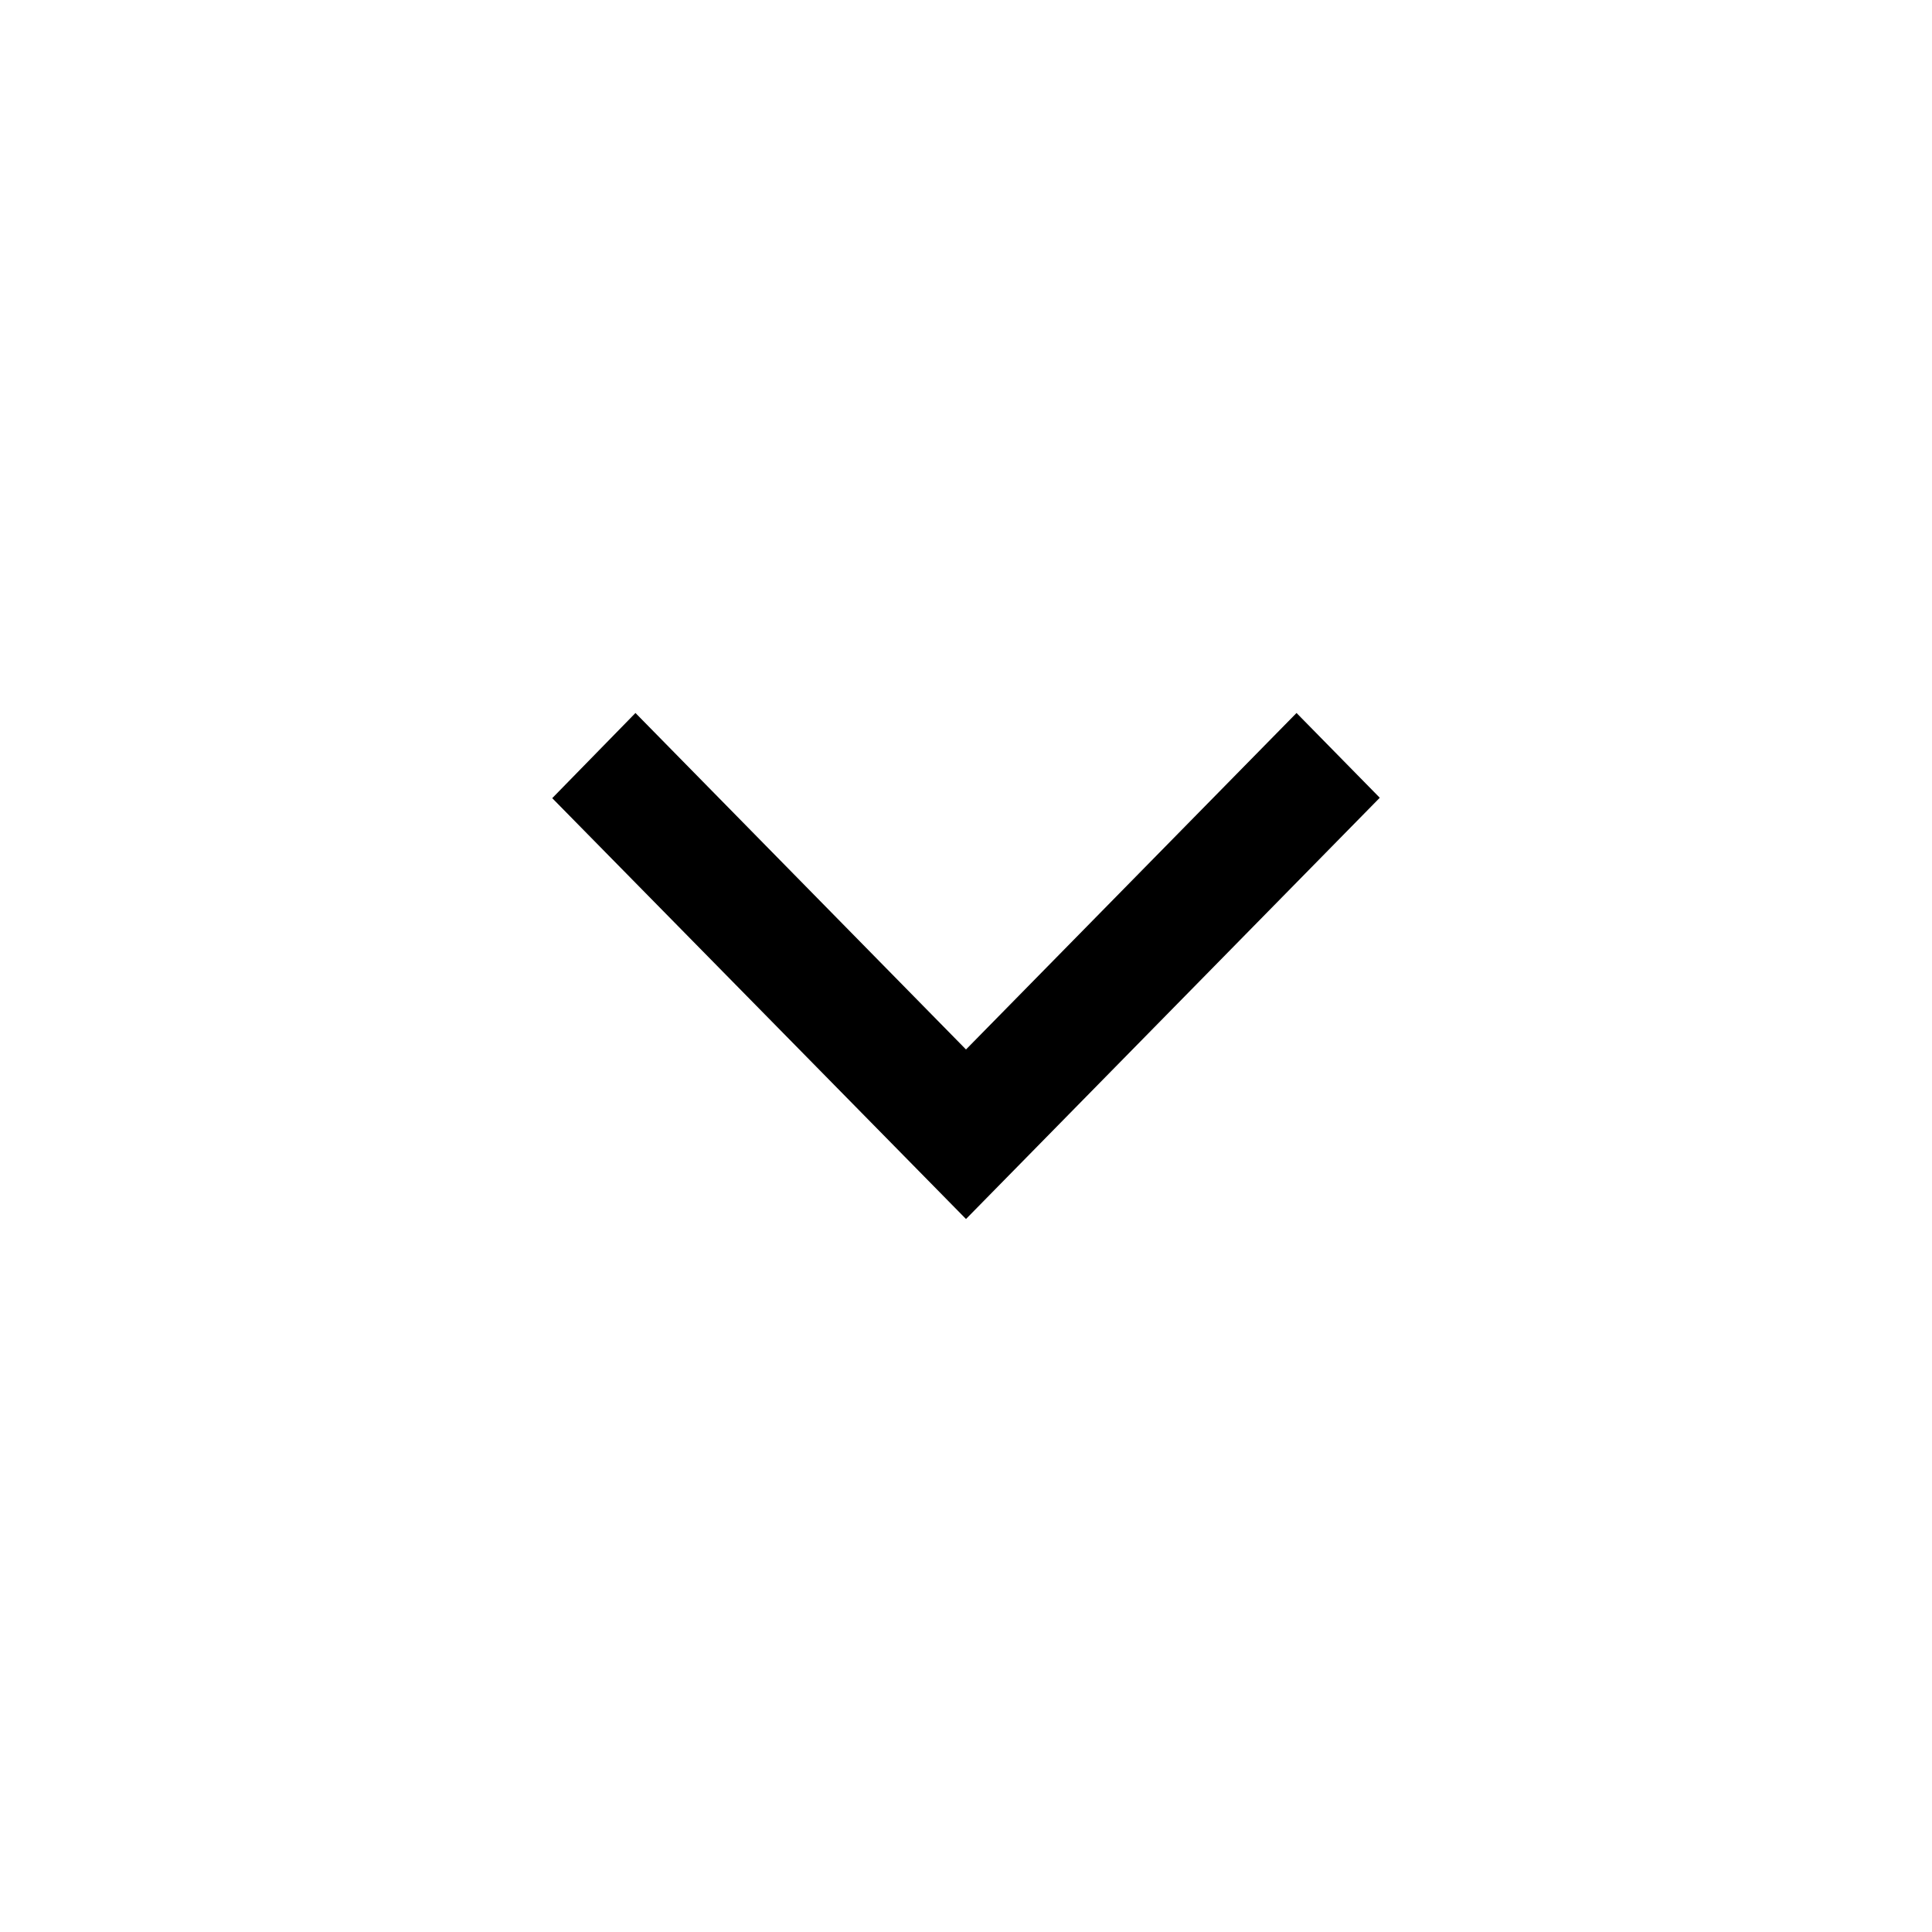 <svg  viewBox="0 0 24 24" xmlns="http://www.w3.org/2000/svg">
<path fill='currentColor' fill-rule="evenodd" clip-rule="evenodd" d="M6.86 9.915L7.894 8.857L12 13.037L16.106 8.857L17.14 9.91L12 15.143L6.86 9.915Z"/>
</svg>
